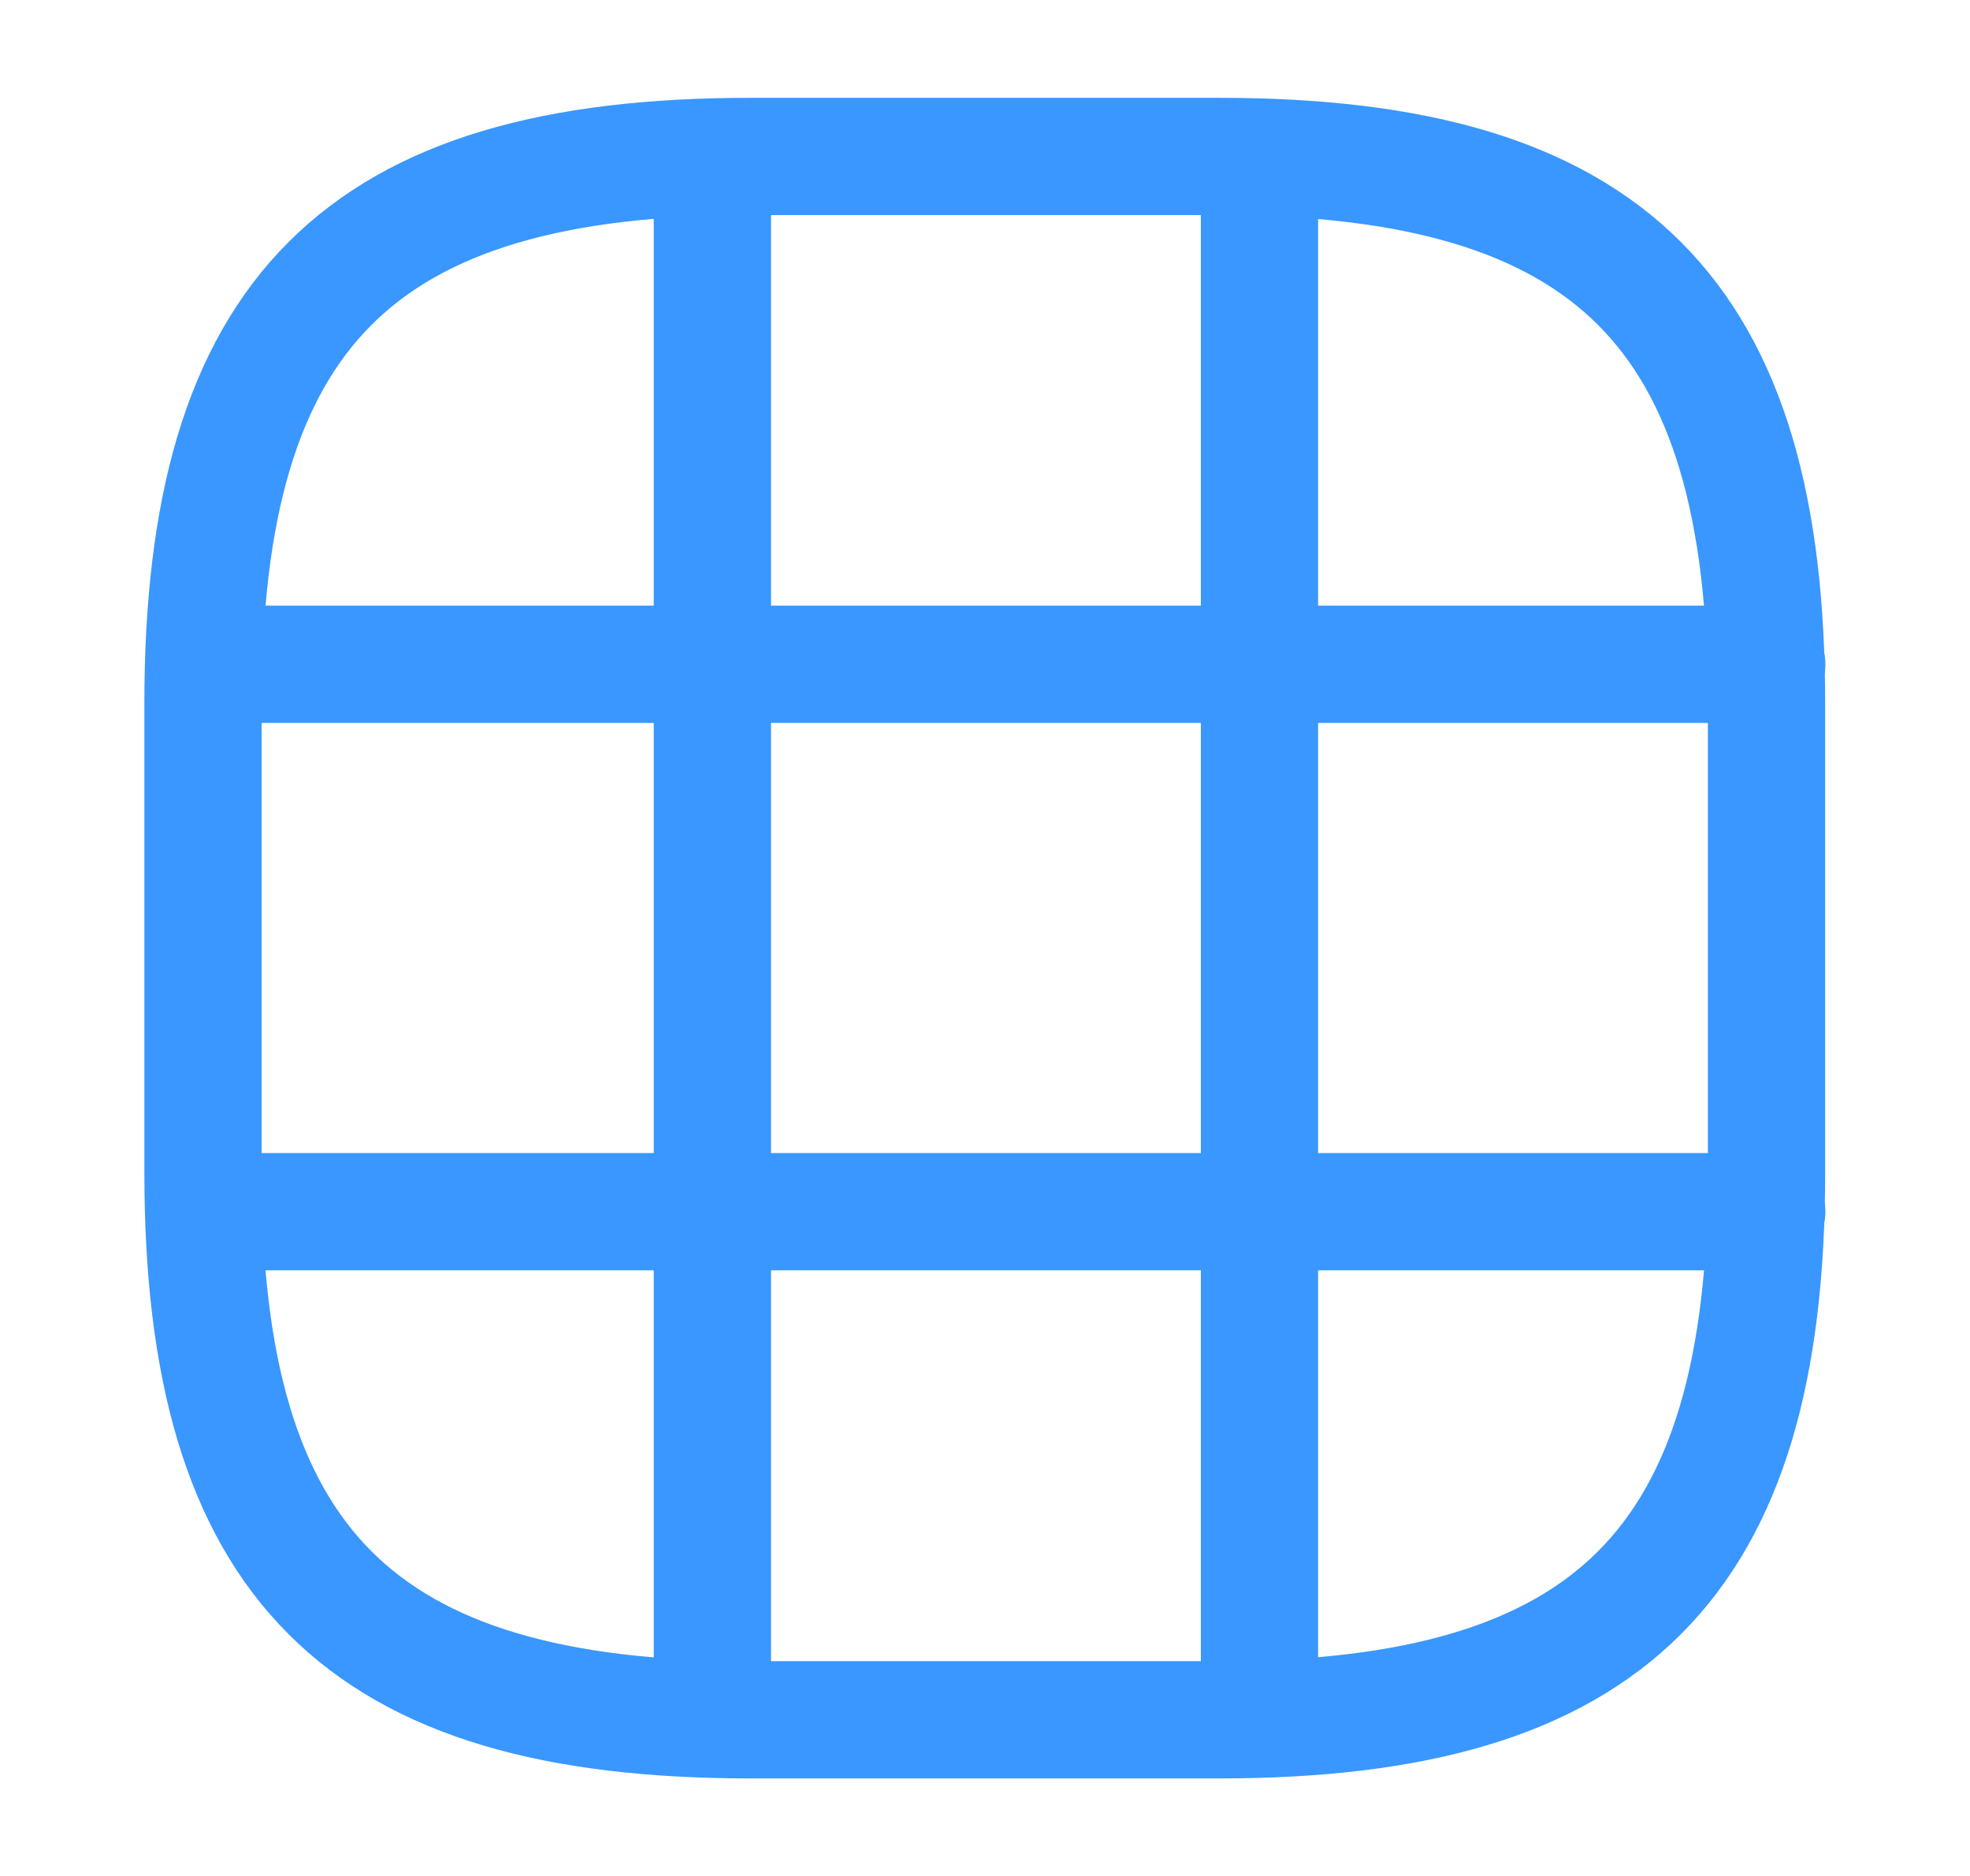 <svg width="21" height="20" viewBox="0 0 21 20" fill="none" xmlns="http://www.w3.org/2000/svg">
<path d="M7.997 18.335H12.997C17.164 18.335 18.831 16.668 18.831 12.501V7.501C18.831 3.335 17.164 1.668 12.997 1.668H7.997C3.831 1.668 2.164 3.335 2.164 7.501V12.501C2.164 16.668 3.831 18.335 7.997 18.335Z" stroke="#3997FF" stroke-width="1.25" stroke-linecap="round" stroke-linejoin="round"/>
<path d="M2.191 7.082H18.833" stroke="#3997FF" stroke-width="1.25" stroke-linecap="round" stroke-linejoin="round"/>
<path d="M2.191 12.918H18.833" stroke="#3997FF" stroke-width="1.25" stroke-linecap="round" stroke-linejoin="round"/>
<path d="M7.594 18.326V1.676" stroke="#3997FF" stroke-width="1.25" stroke-linecap="round" stroke-linejoin="round"/>
<path d="M13.426 18.326V1.676" stroke="#3997FF" stroke-width="1.25" stroke-linecap="round" stroke-linejoin="round"/>
</svg>
